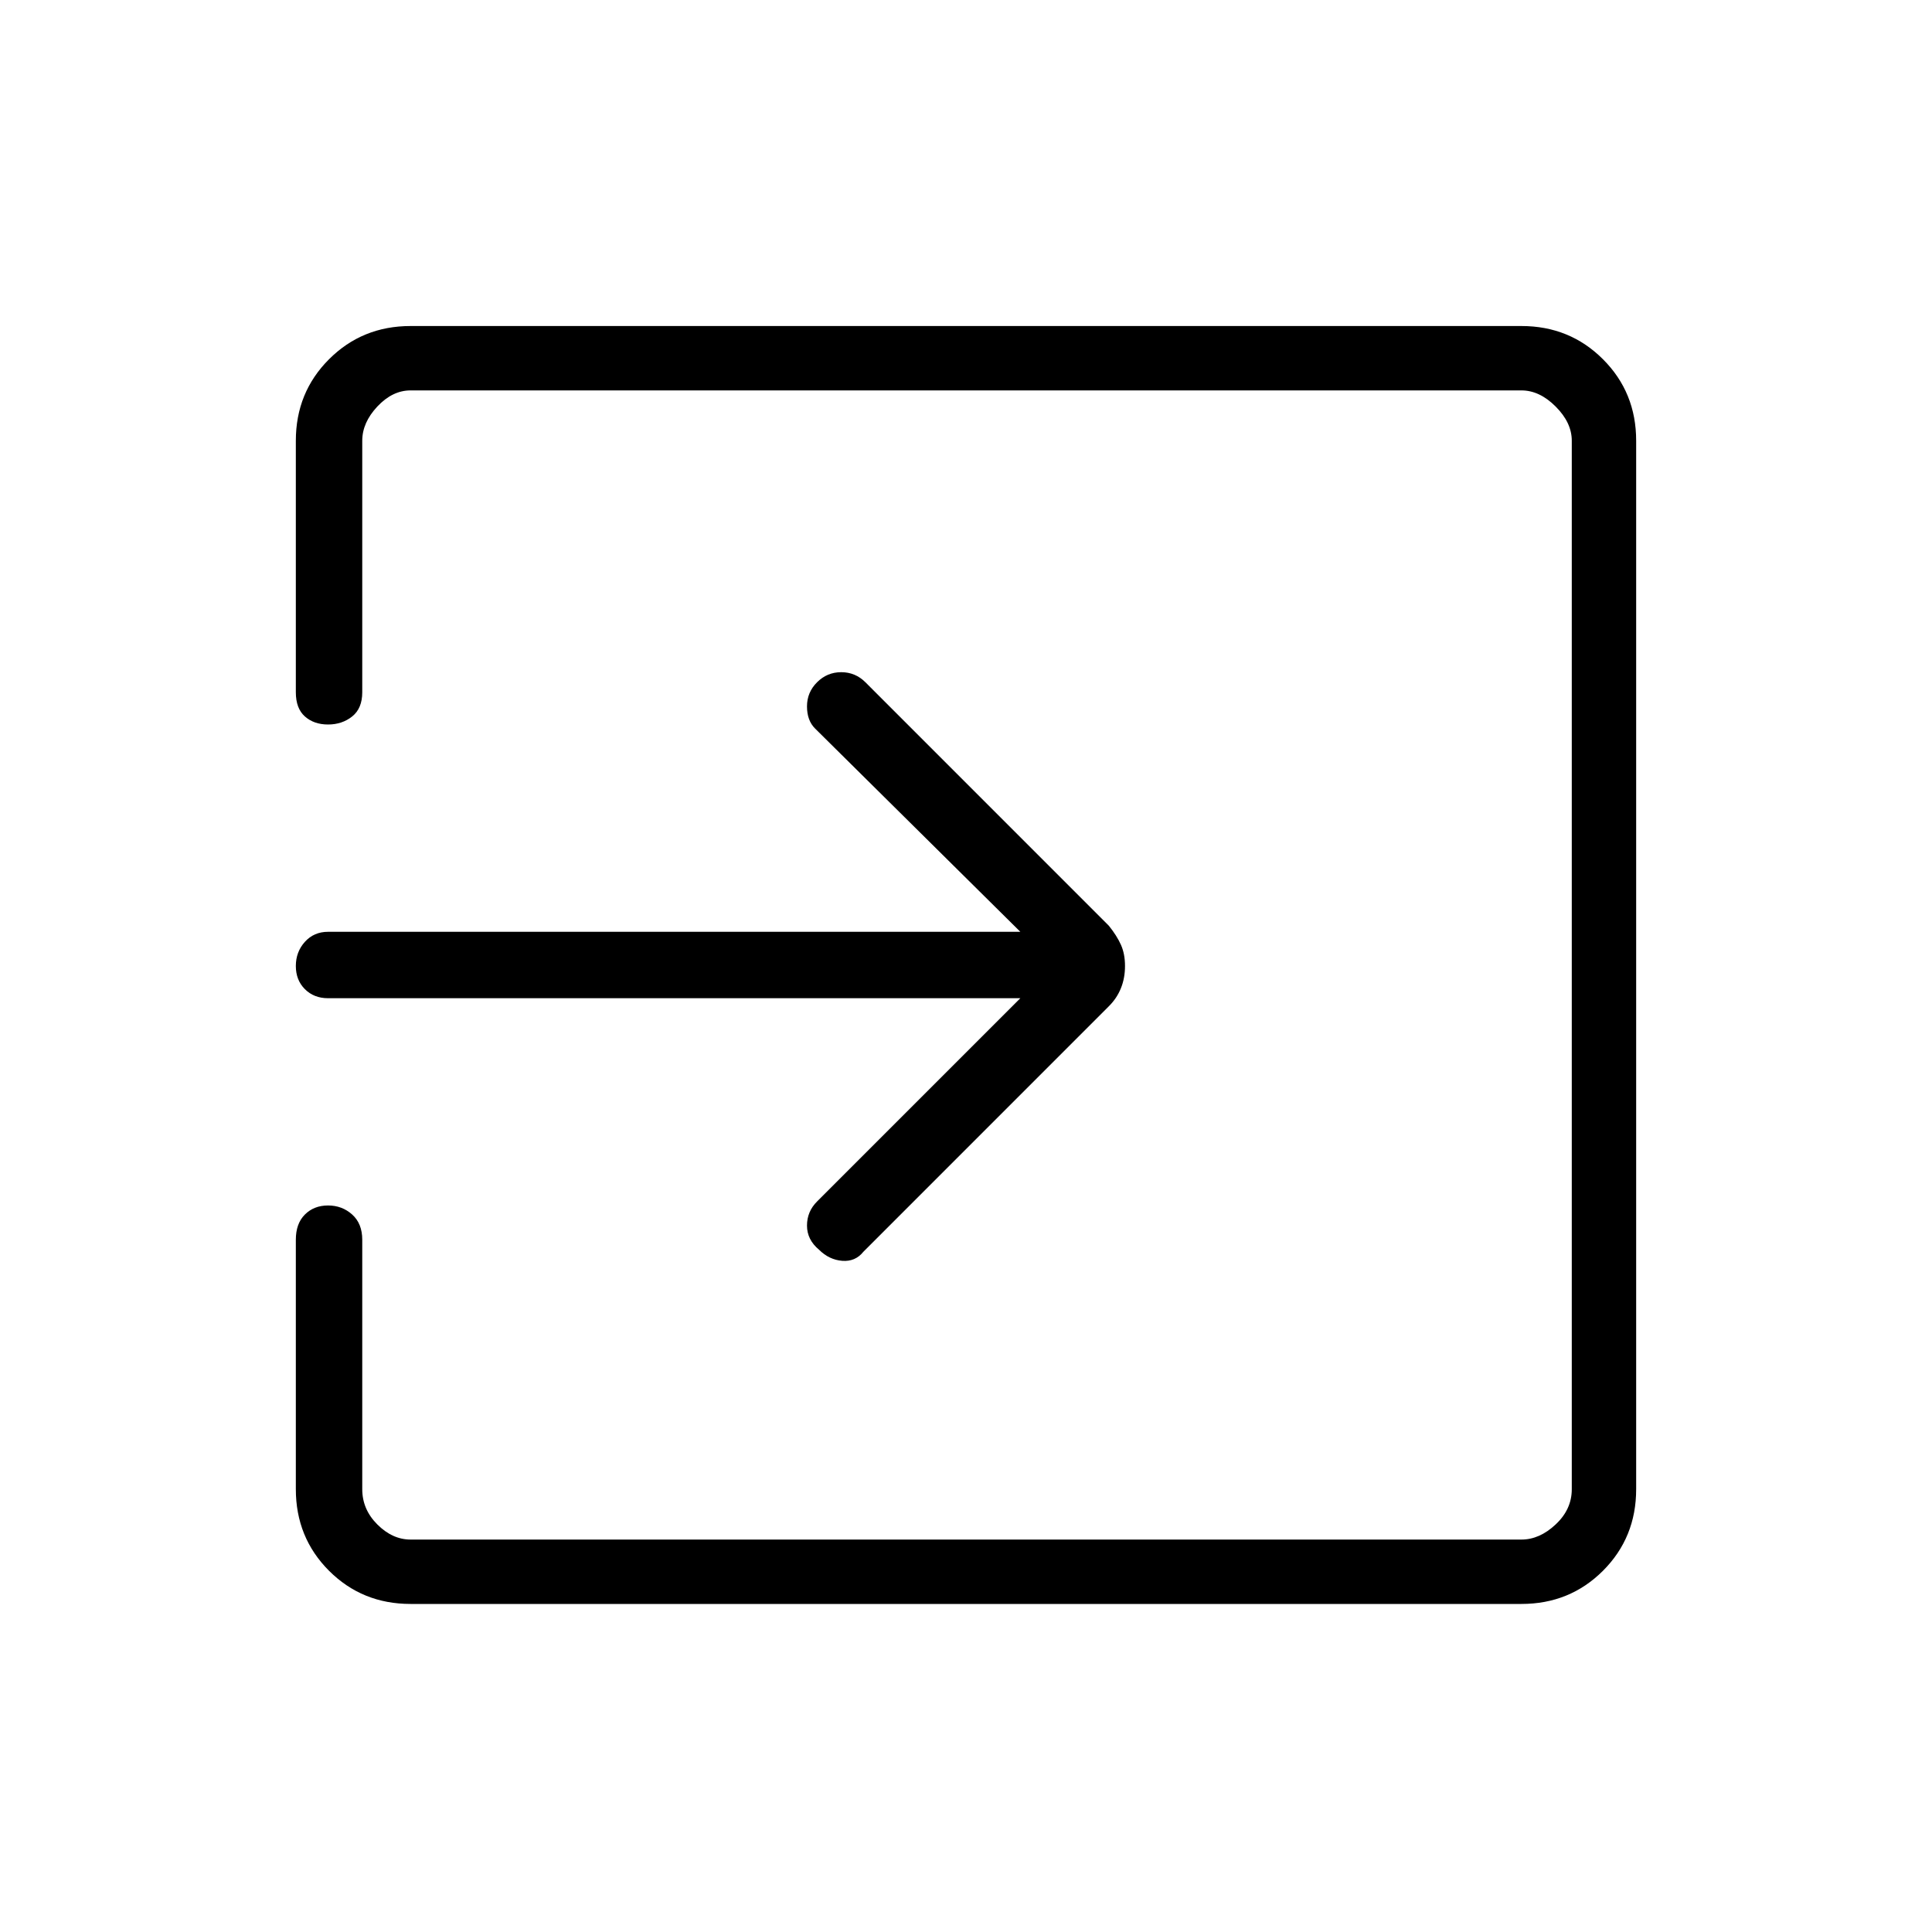<svg xmlns="http://www.w3.org/2000/svg" height="40" width="40"><path d="M16.958 25.875Q16.708 25.667 16.708 25.375Q16.708 25.083 16.917 24.875L21.125 20.667H6.792Q6.5 20.667 6.312 20.479Q6.125 20.292 6.125 20Q6.125 19.708 6.312 19.5Q6.5 19.292 6.792 19.292H21.125L16.875 15.083Q16.708 14.917 16.708 14.625Q16.708 14.333 16.917 14.125Q17.125 13.917 17.417 13.917Q17.708 13.917 17.917 14.125L22.958 19.167Q23.125 19.375 23.208 19.562Q23.292 19.75 23.292 20Q23.292 20.25 23.208 20.458Q23.125 20.667 22.958 20.833L17.875 25.917Q17.708 26.125 17.438 26.104Q17.167 26.083 16.958 25.875ZM8.5 33.208Q7.5 33.208 6.812 32.521Q6.125 31.833 6.125 30.833V25.667Q6.125 25.333 6.312 25.146Q6.5 24.958 6.792 24.958Q7.083 24.958 7.292 25.146Q7.5 25.333 7.5 25.667V30.833Q7.5 31.25 7.812 31.562Q8.125 31.875 8.5 31.875H31.5Q31.875 31.875 32.208 31.562Q32.542 31.25 32.542 30.833V9.125Q32.542 8.75 32.208 8.417Q31.875 8.083 31.5 8.083H8.5Q8.125 8.083 7.812 8.417Q7.5 8.75 7.5 9.125V14.333Q7.5 14.667 7.292 14.833Q7.083 15 6.792 15Q6.5 15 6.312 14.833Q6.125 14.667 6.125 14.333V9.125Q6.125 8.125 6.812 7.438Q7.5 6.75 8.5 6.75H31.5Q32.5 6.75 33.188 7.438Q33.875 8.125 33.875 9.125V30.833Q33.875 31.833 33.188 32.521Q32.5 33.208 31.5 33.208Z"/></svg>